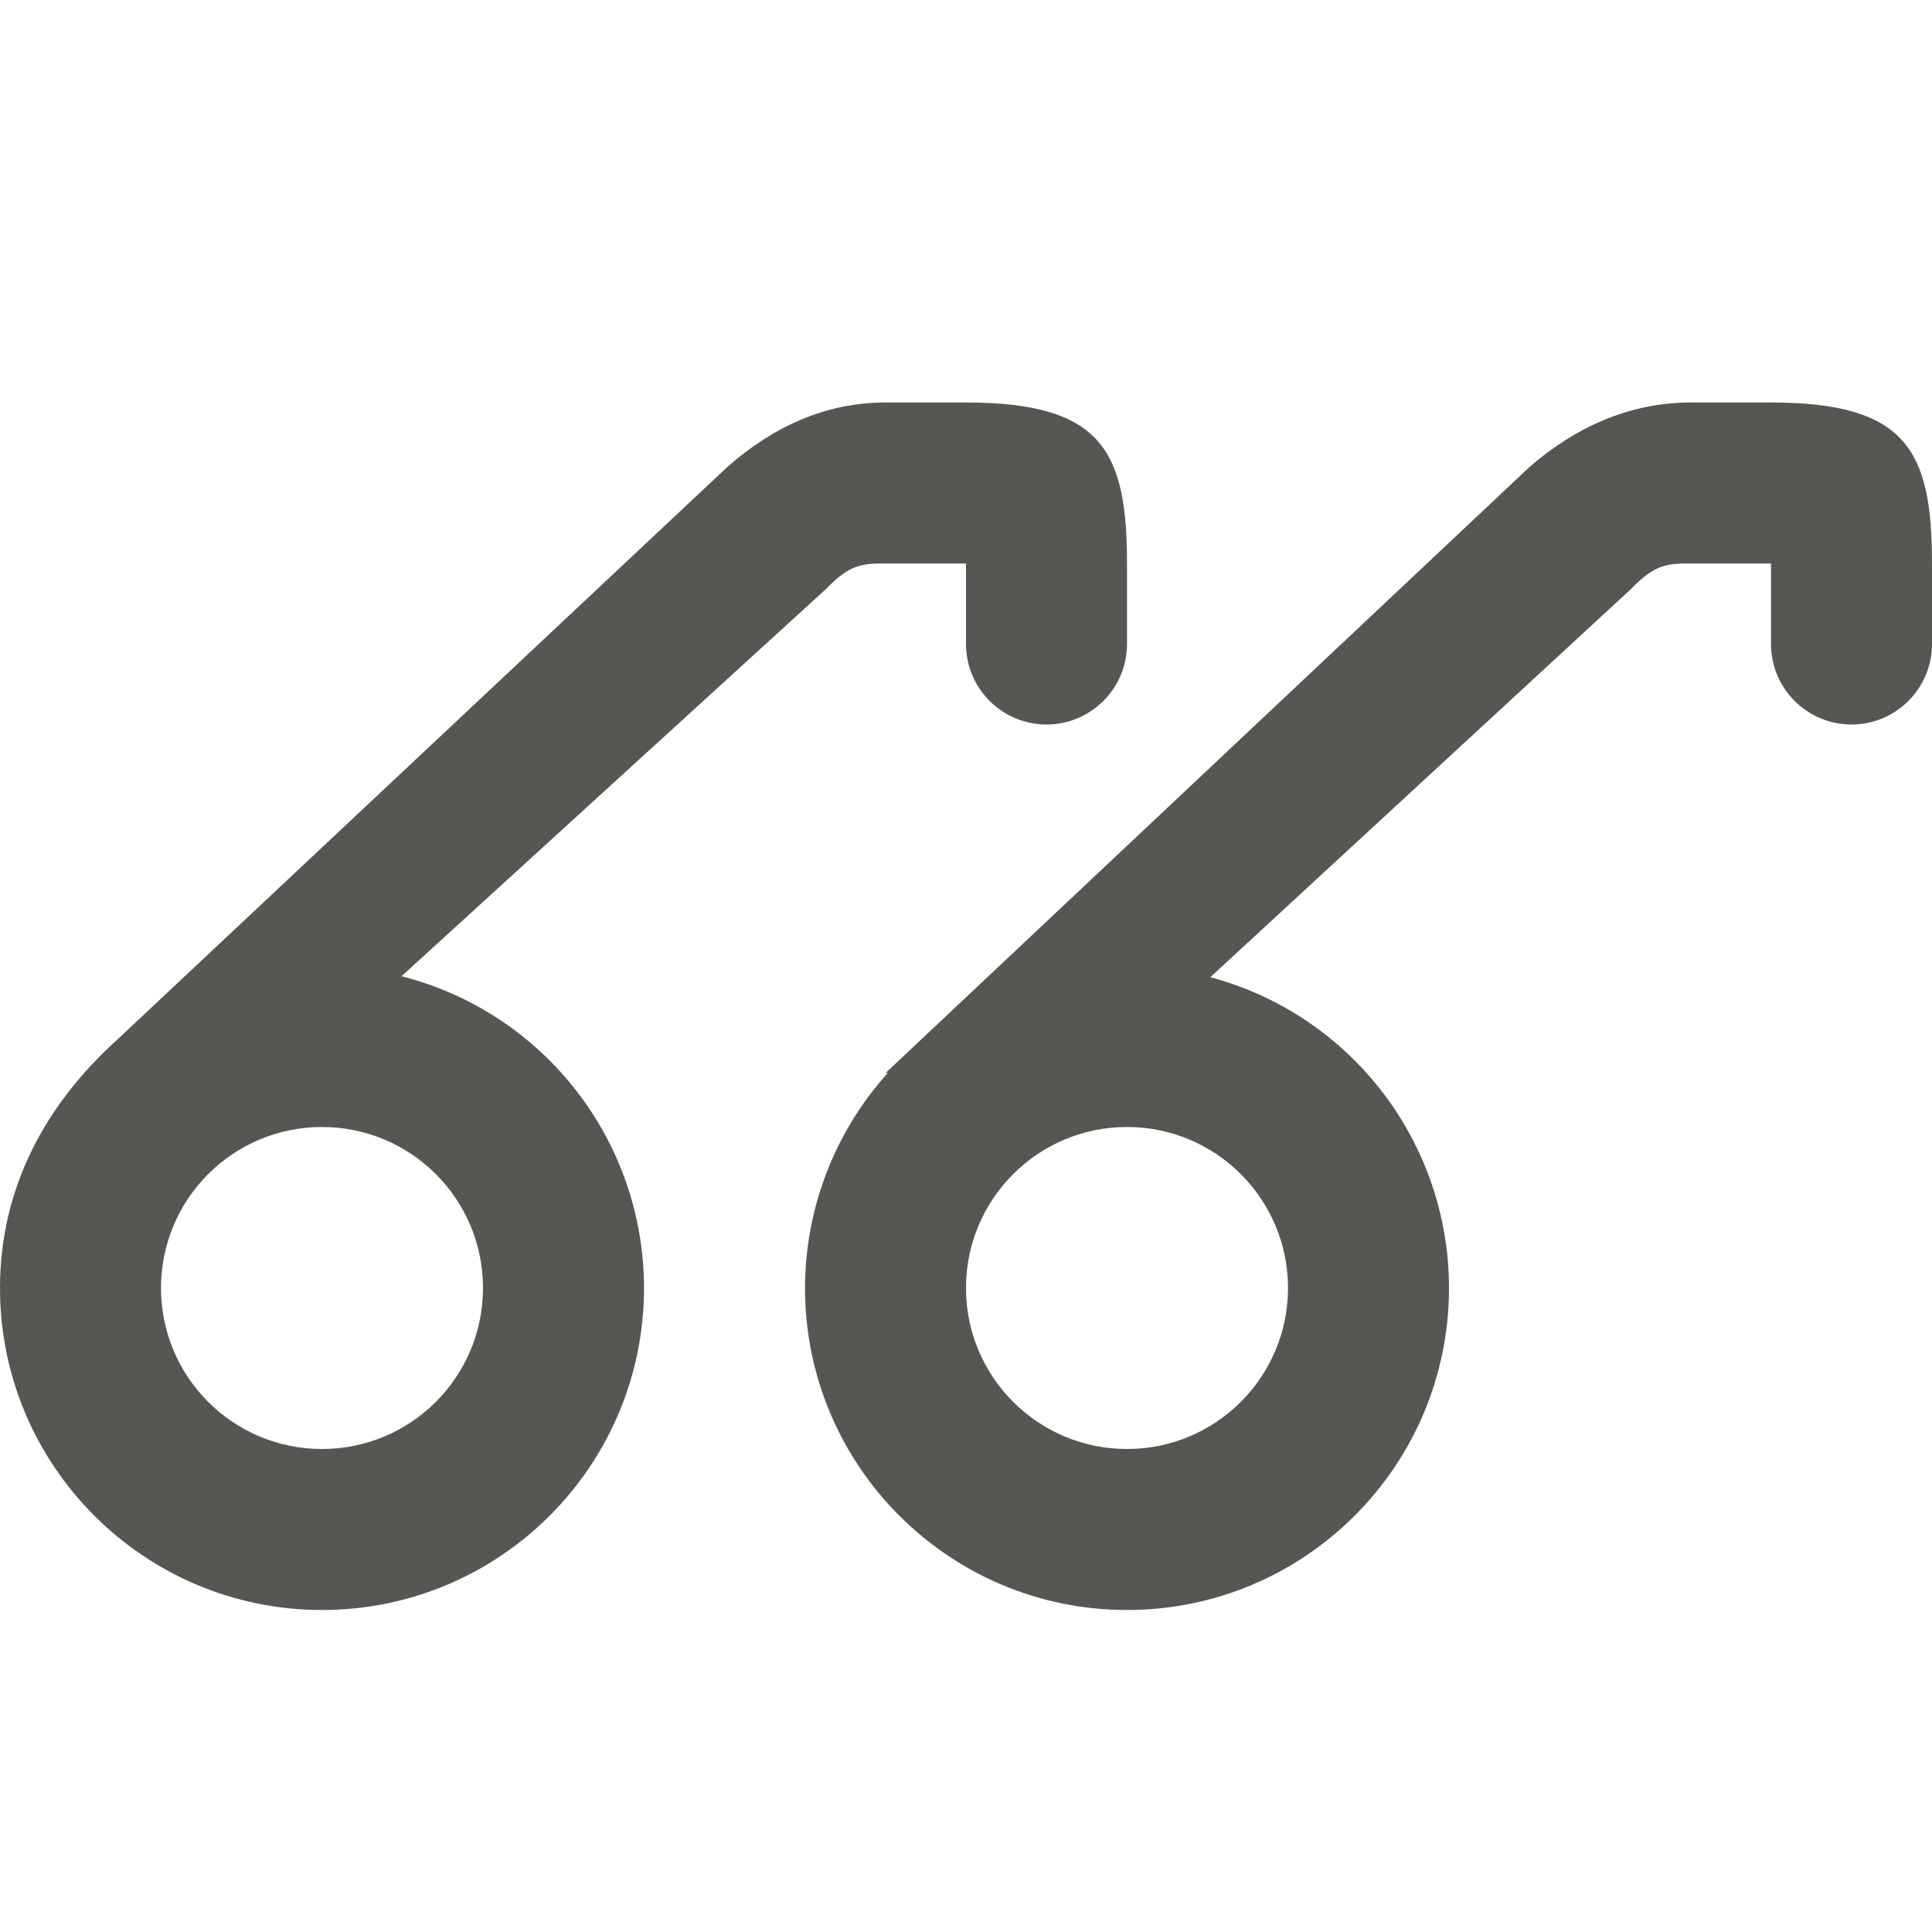 <svg xmlns="http://www.w3.org/2000/svg" viewBox="0 0 24 24">
  <path
     style="fill:#555753"
     d="M 11 5 C 10.251 5 9.6 5.304 9.035 5.801 L 1.449 12.922 C 0.581 13.708 1.4802974e-16 14.738 0 16 C 0 18.209 1.791 20 4 20 C 6.209 20 8 18.209 8 16 C 7.999 14.173 6.759 12.578 4.988 12.127 L 10.262 7.316 C 10.564 7 10.728 7 11 7 L 12 7 L 12 8 C 12 8.552 12.448 9 13 9 C 13.552 9 14 8.552 14 8 L 14 7 C 14 5.597 13.685 5 12 5 L 11 5 z M 21 5 C 20.251 5 19.571 5.304 19 5.801 L 11 13.33 L 11.031 13.326 C 10.369 14.059 10.002 15.012 10 16 C 10 18.209 11.791 20 14 20 C 16.209 20 18 18.209 18 16 C 17.999 14.19 16.783 12.607 15.035 12.139 L 20.262 7.316 C 20.564 7 20.728 7 21 7 L 22 7 L 22 8 C 22 8.552 22.448 9 23 9 C 23.552 9 24 8.552 24 8 L 24 7 C 24 5.597 23.685 5 22 5 L 21 5 z M 4 14 C 5.105 14 6 14.895 6 16 C 6 17.105 5.105 18 4 18 C 2.895 18 2 17.105 2 16 C 2 14.895 2.895 14 4 14 z M 14 14 C 15.105 14 16 14.895 16 16 C 16 17.105 15.105 18 14 18 C 12.895 18 12 17.105 12 16 C 12 14.895 12.895 14 14 14 z "
     />
</svg>
